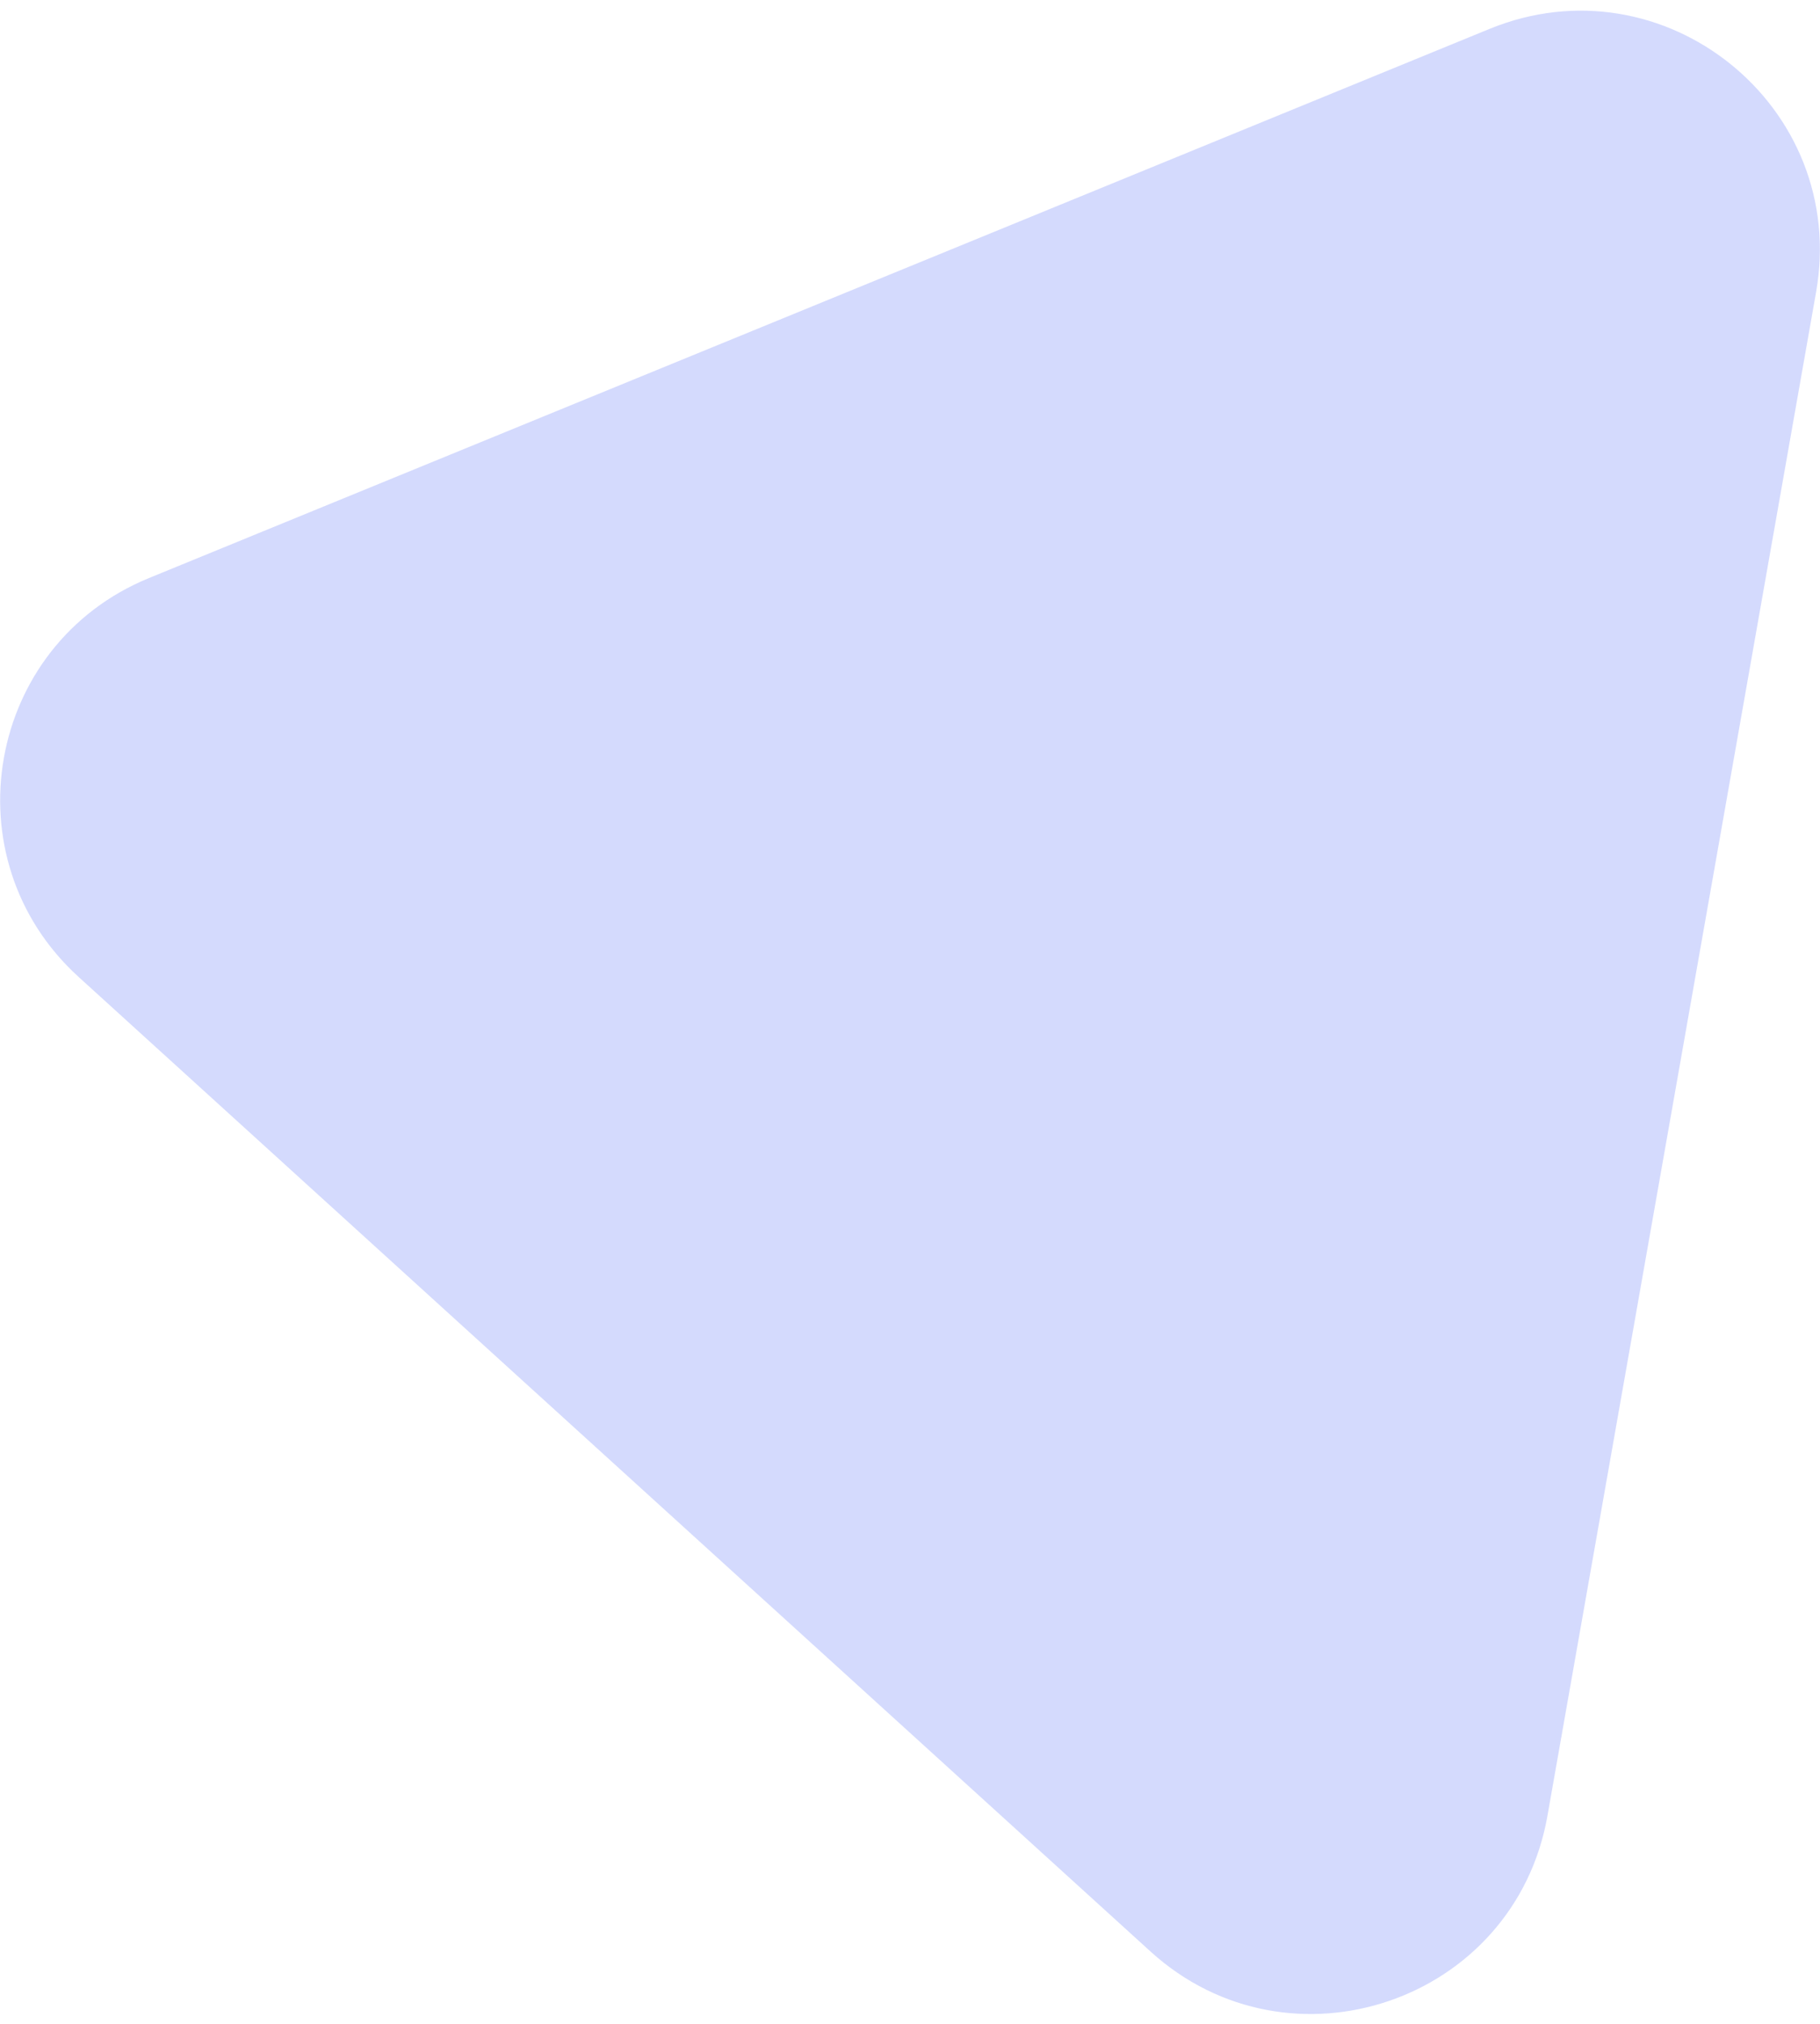 <svg width="152" height="169" viewBox="0 0 152 169" fill="none" xmlns="http://www.w3.org/2000/svg">
<path d="M6.563 81.582C-4.312 71.695 -1.165 53.847 12.436 48.276L124.396 2.415C138.972 -3.555 154.409 8.884 151.673 24.396L129.236 151.645C126.501 167.156 107.741 173.566 96.086 162.97L6.563 81.582Z" fill="#899AFB" fill-opacity="0.36"/>
</svg>
